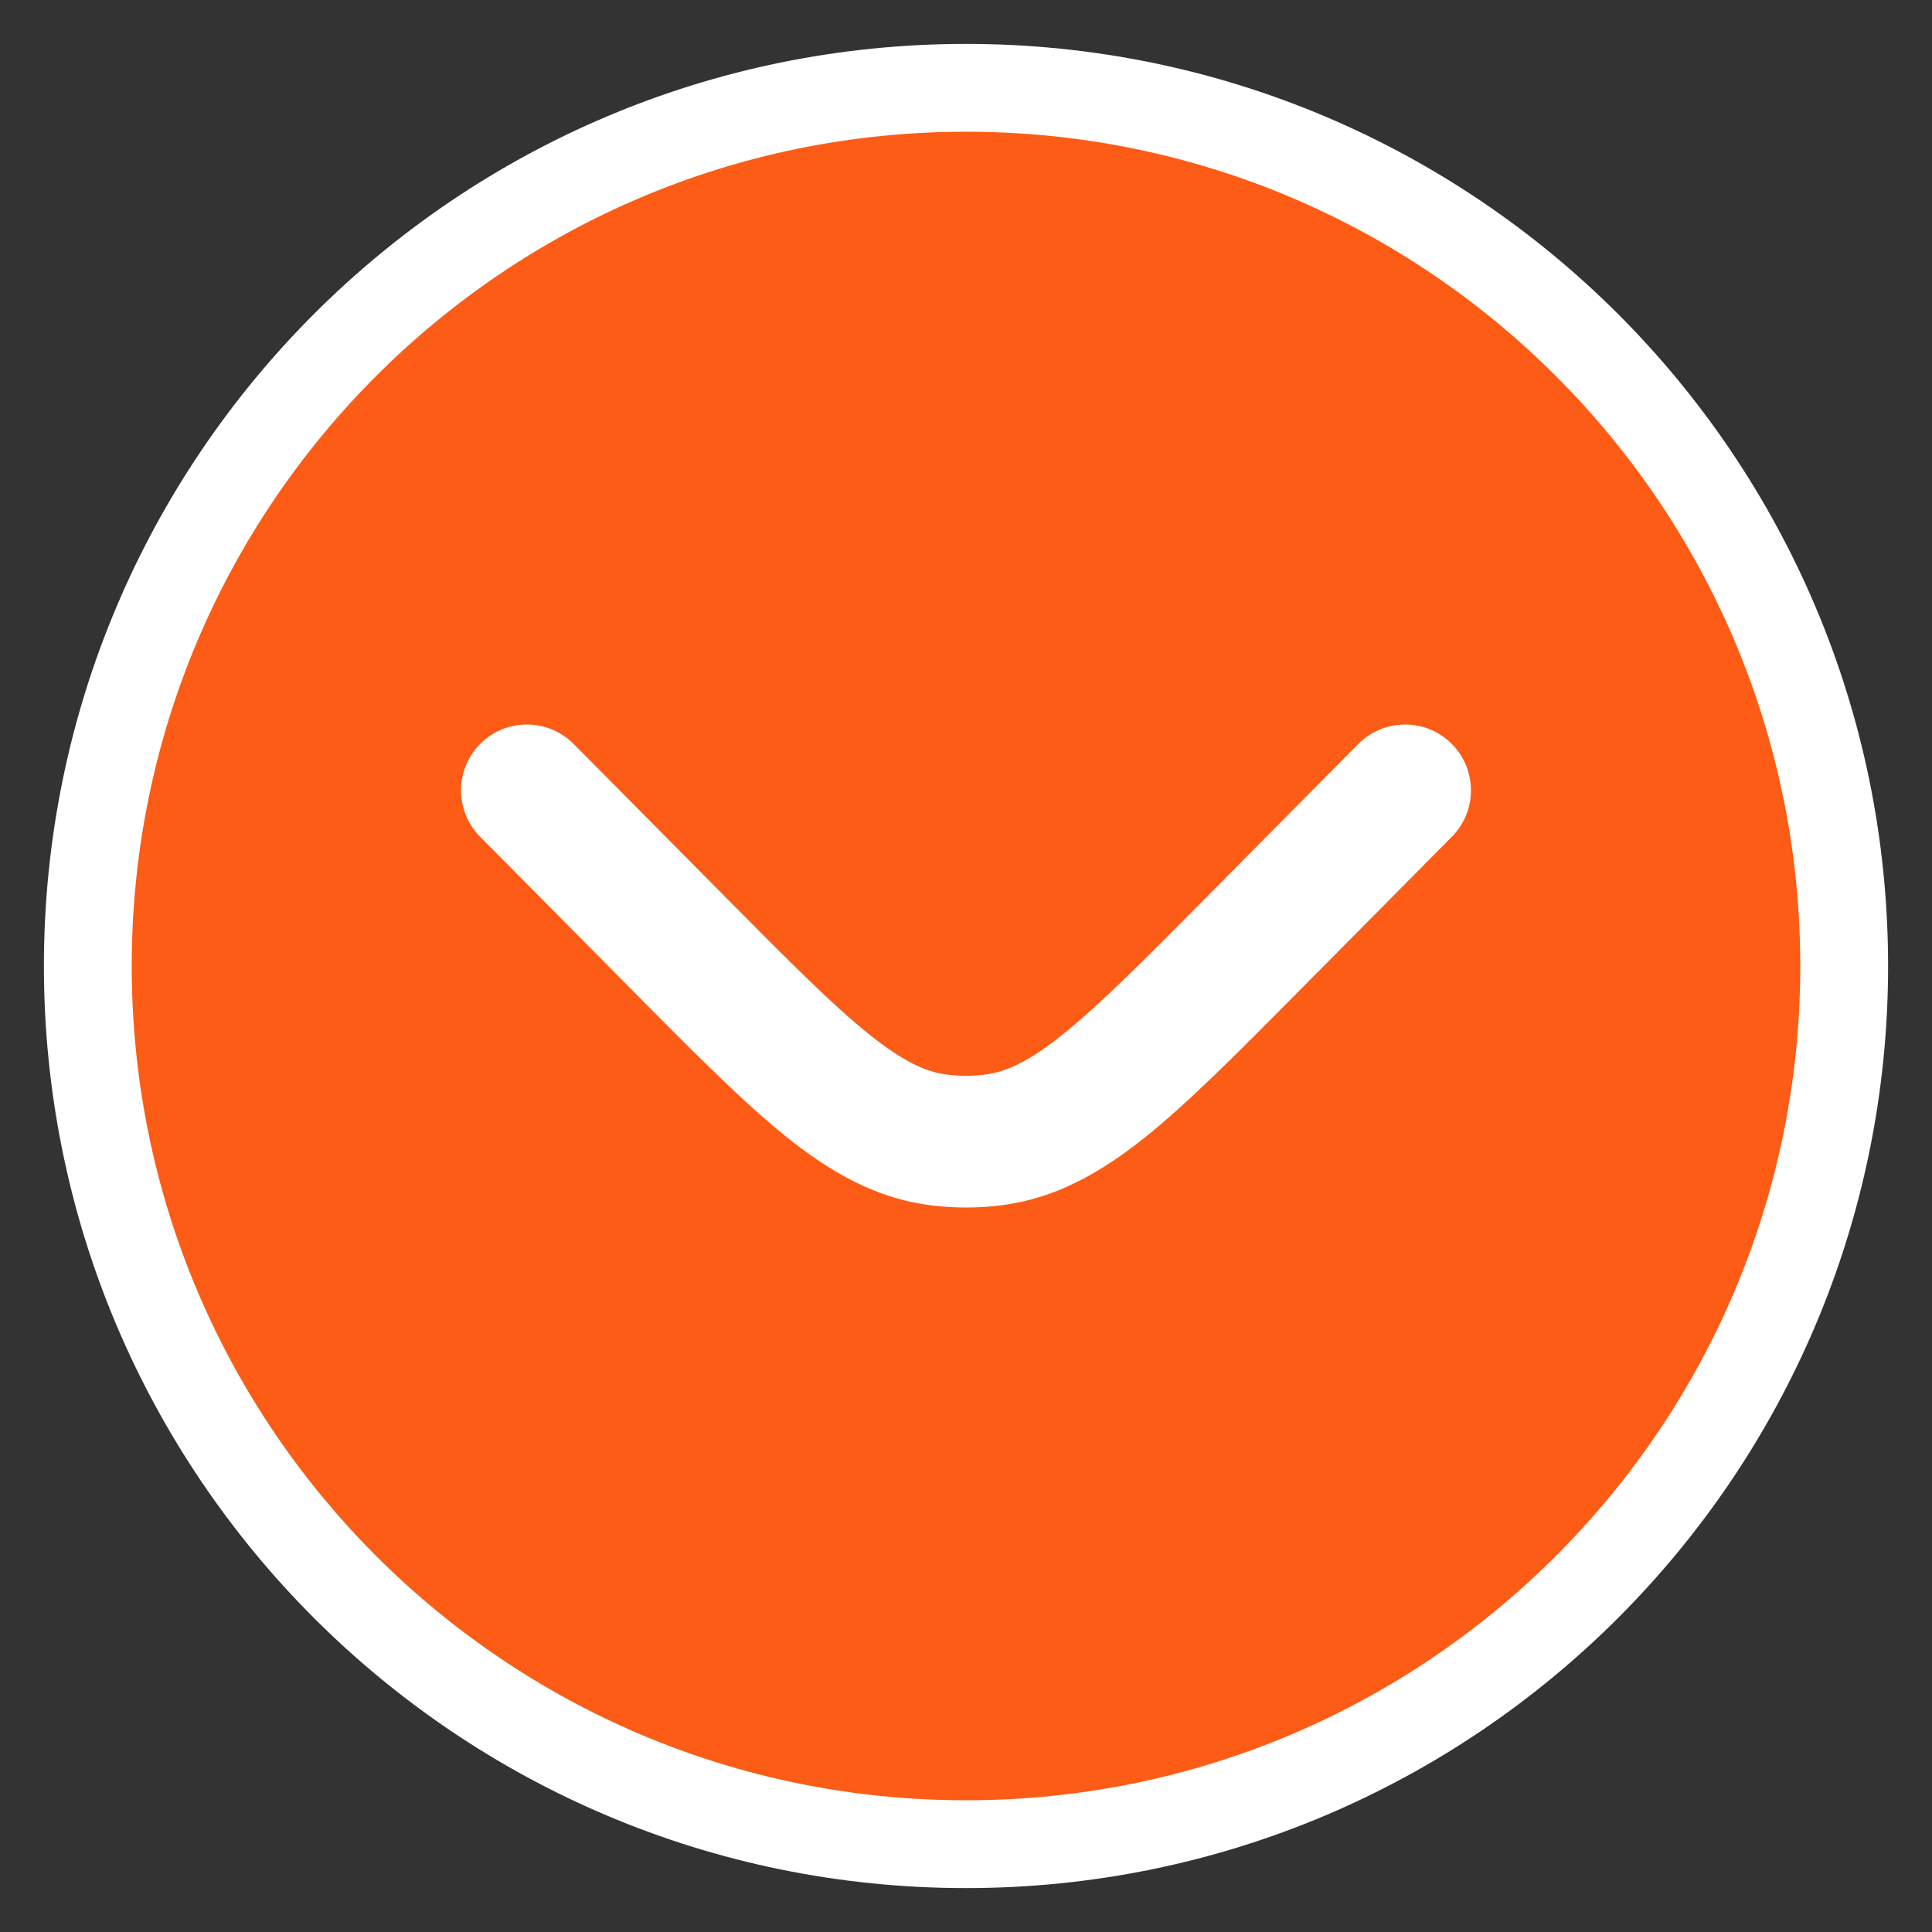 <svg width="22" height="22" viewBox="0 0 22 22" fill="none" xmlns="http://www.w3.org/2000/svg">
<rect x="0" y="0" width="22" height="22" fill="#333333" stroke="none"/>
<path fill-rule="evenodd" clip-rule="evenodd" d="M11 21C5.477 21 1 16.523 1 11C1 5.477 5.477 1 11 1C16.523 1 21 5.477 21 11C21 16.523 16.523 21 11 21Z" fill="#FC5C15" stroke="white" stroke-linecap="round"/>
<path fill-rule="evenodd" clip-rule="evenodd" d="M5.467 9.528C5.176 9.234 5.178 8.759 5.472 8.467C5.766 8.176 6.241 8.178 6.533 8.472L8.28 10.235C8.989 10.95 9.477 11.441 9.891 11.773C10.292 12.096 10.55 12.207 10.781 12.236C10.927 12.255 11.073 12.255 11.219 12.236C11.45 12.207 11.708 12.096 12.109 11.773C12.523 11.441 13.011 10.95 13.72 10.235L15.467 8.472C15.759 8.178 16.234 8.176 16.528 8.467C16.822 8.759 16.824 9.234 16.533 9.528L14.754 11.323C14.084 11.999 13.536 12.551 13.049 12.943C12.541 13.35 12.026 13.645 11.408 13.724C11.137 13.759 10.863 13.759 10.592 13.724C9.974 13.645 9.459 13.35 8.951 12.943C8.464 12.551 7.916 11.999 7.246 11.323L5.467 9.528Z" fill="white"/>
</svg>
